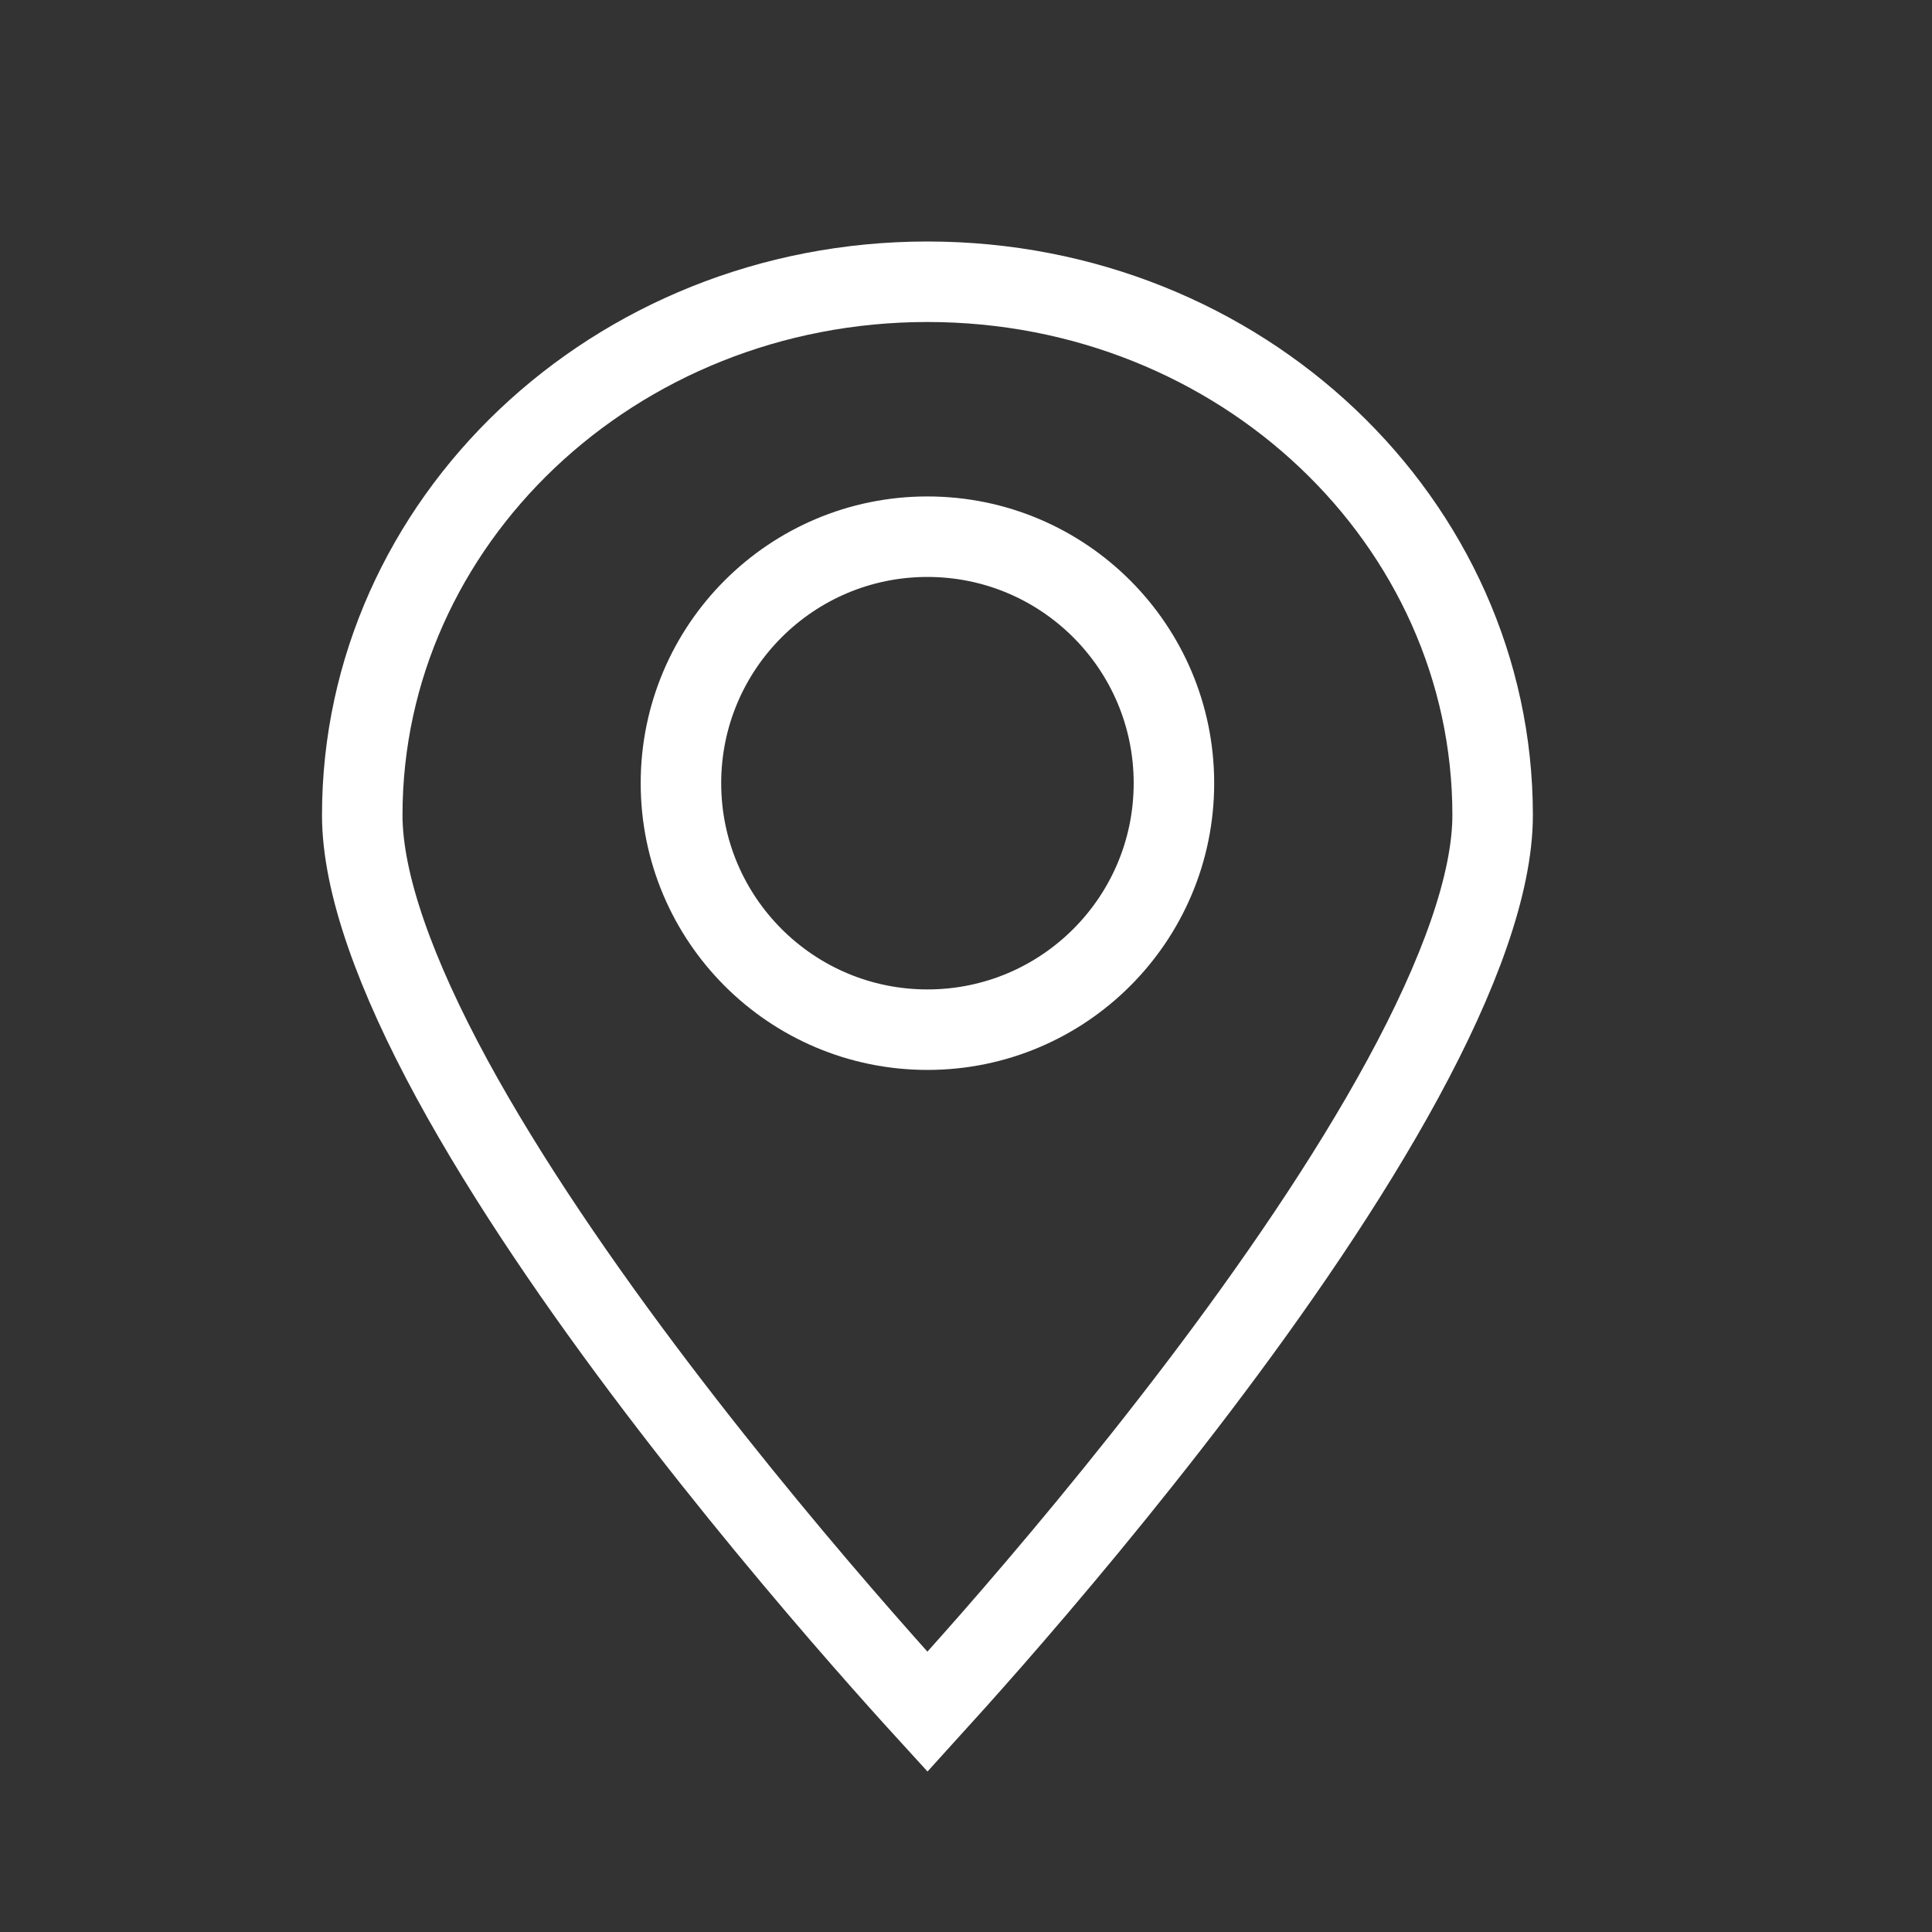 <svg width="24" height="24" viewBox="0 0 24 24" fill="none" xmlns="http://www.w3.org/2000/svg">
<rect x="0" y="0" width="24" height="24" fill="#333333" stroke="none"/>
<path d="M18.542 10.125C18.542 10.977 18.125 12.118 17.427 13.402C16.739 14.668 15.816 16.007 14.883 17.236C13.952 18.462 13.02 19.569 12.32 20.369C11.995 20.739 11.721 21.044 11.521 21.264C11.32 21.044 11.046 20.739 10.722 20.369C10.022 19.569 9.09 18.462 8.159 17.236C7.226 16.007 6.303 14.668 5.614 13.402C4.917 12.118 4.5 10.977 4.5 10.125C4.5 6.491 7.618 3.5 11.521 3.5C15.424 3.5 18.542 6.491 18.542 10.125Z" stroke="white"/>
<circle cx="11.521" cy="9.729" r="3.062" stroke="white"/>
</svg>
